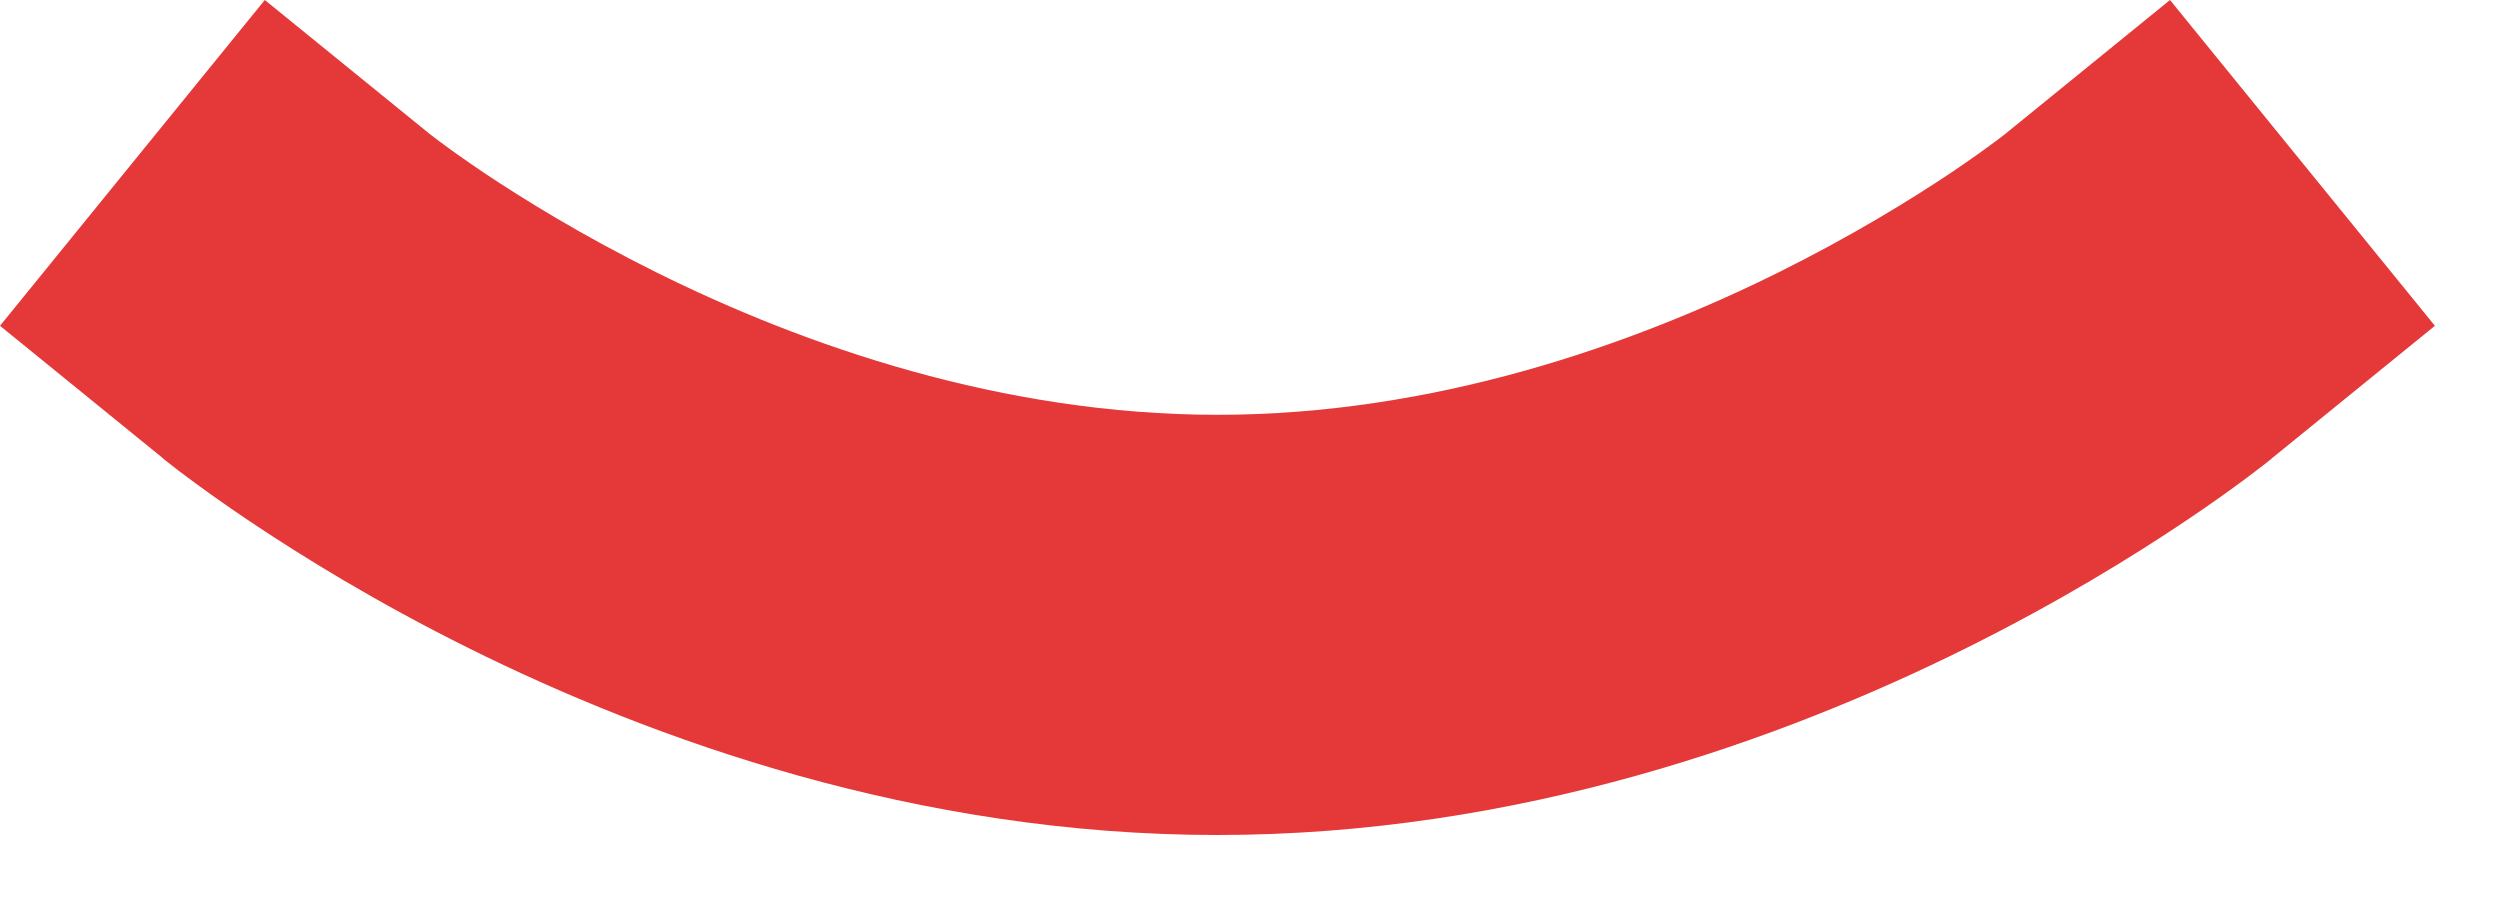 <svg preserveAspectRatio="none" width="100%" height="100%" overflow="visible" style="display: block;" viewBox="0 0 25 9" fill="none" xmlns="http://www.w3.org/2000/svg">
<path id="Vector" d="M24.349 3.258L22.72 4.582L22.711 4.591C22.706 4.595 22.7 4.6 22.693 4.605C22.68 4.616 22.662 4.63 22.641 4.646C22.598 4.68 22.54 4.724 22.468 4.778C22.321 4.887 22.114 5.037 21.852 5.212C21.331 5.562 20.583 6.024 19.658 6.483C17.826 7.393 15.194 8.349 12.176 8.35C9.157 8.35 6.523 7.393 4.69 6.483C3.765 6.024 3.018 5.562 2.496 5.212C2.235 5.037 2.027 4.887 1.881 4.778C1.808 4.724 1.75 4.68 1.708 4.646C1.687 4.63 1.669 4.616 1.655 4.605C1.649 4.6 1.642 4.595 1.638 4.591L1.629 4.582L0 3.258L2.648 0L4.274 1.321L4.292 1.336C4.311 1.351 4.345 1.377 4.392 1.412C4.487 1.483 4.638 1.592 4.837 1.726C5.236 1.993 5.826 2.357 6.56 2.722C8.045 3.46 10.025 4.148 12.176 4.148C14.326 4.148 16.304 3.459 17.789 2.722C18.523 2.357 19.113 1.993 19.512 1.726C19.711 1.592 19.862 1.483 19.957 1.412C20.004 1.377 20.037 1.351 20.057 1.336L20.074 1.321L20.071 1.324L21.7 0L24.349 3.258Z" fill="#E53838"/>
</svg>
